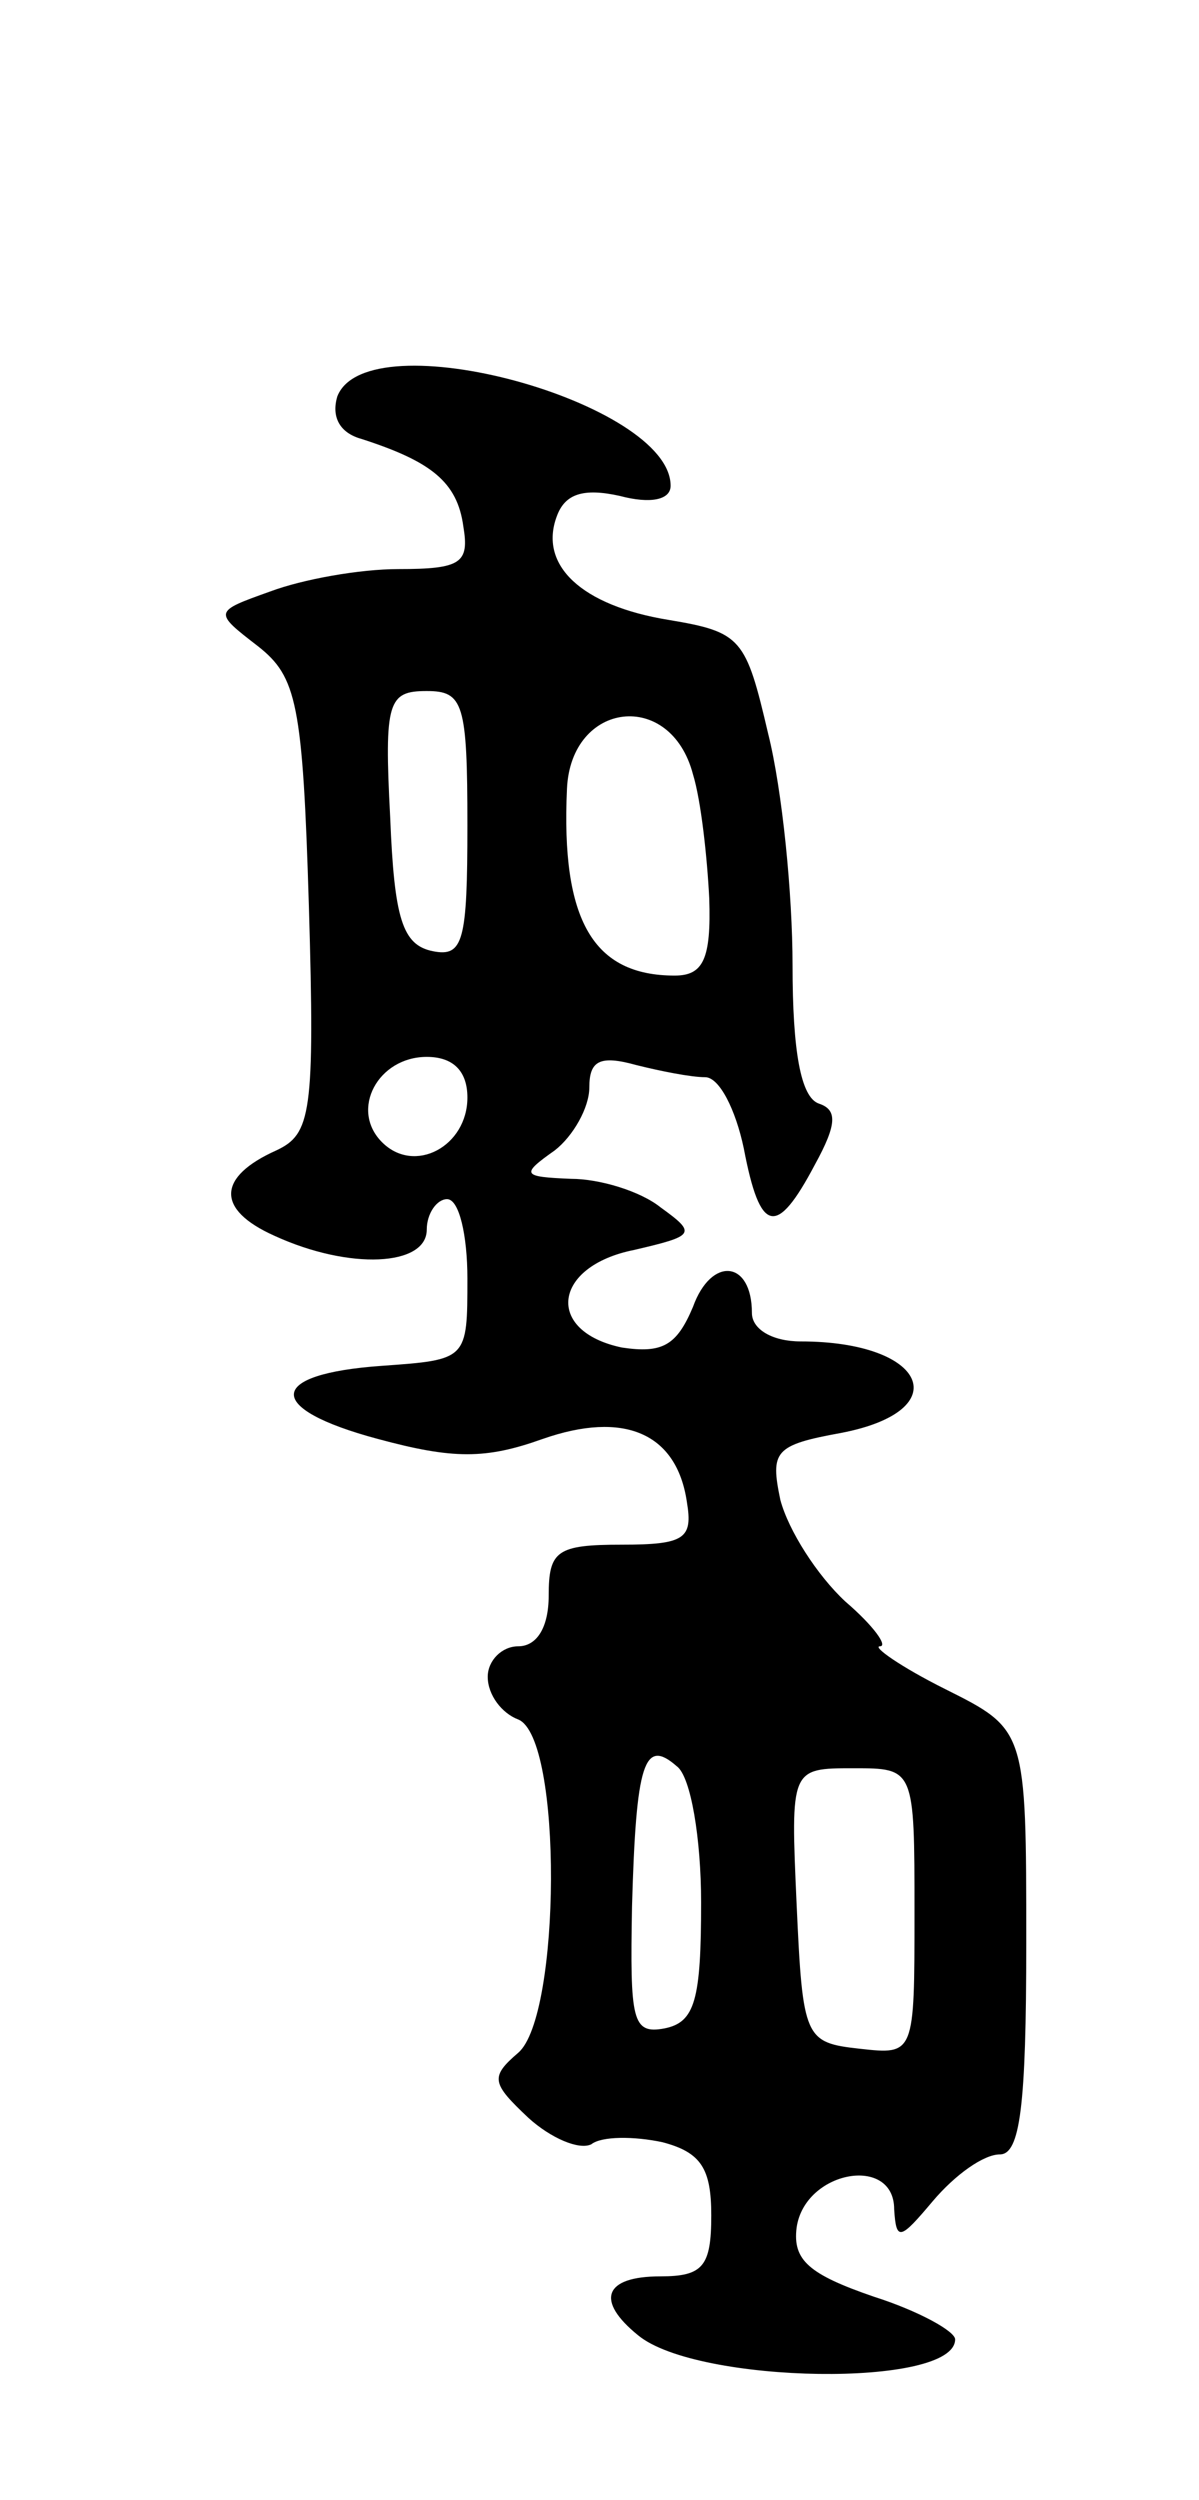 <svg version="1.0" xmlns="http://www.w3.org/2000/svg"
 width="59pt" height="123pt" viewBox="0 0 59 123"
 preserveAspectRatio="xMidYMid meet">
<g transform="translate(0,123) scale(0.1,-0.1)"
fill="#000000" stroke="none">
<path d="M166 1035 c-3 -10 1 -18 12 -21 34 -11 47 -21 50 -43 3 -18 -1 -21
-32 -21 -19 0 -47 -5 -63 -11 -28 -10 -28 -10 -6 -27 19 -15 22 -28 25 -128 3
-102 1 -112 -16 -120 -29 -13 -30 -29 -1 -42 37 -17 75 -15 75 3 0 8 5 15 10
15 6 0 10 -18 10 -39 0 -40 0 -40 -42 -43 -57 -4 -58 -21 -2 -36 37 -10 53
-10 81 0 40 14 66 3 71 -31 3 -18 -1 -21 -32 -21 -32 0 -36 -3 -36 -25 0 -16
-6 -25 -15 -25 -8 0 -15 -7 -15 -15 0 -9 7 -18 15 -21 22 -9 21 -146 0 -164
-14 -12 -13 -15 5 -32 11 -10 25 -16 31 -13 5 4 21 4 35 1 19 -5 24 -13 24
-36 0 -25 -4 -30 -25 -30 -28 0 -32 -12 -11 -29 29 -24 156 -26 156 -2 0 4
-18 14 -40 21 -32 11 -40 18 -38 34 4 28 48 36 48 9 1 -16 3 -15 19 4 11 13
25 23 33 23 10 0 13 24 13 104 0 105 0 105 -40 125 -22 11 -36 21 -32 21 4 0
-3 10 -17 22 -14 13 -28 35 -32 50 -5 24 -3 27 30 33 57 11 42 45 -20 45 -14
0 -24 6 -24 14 0 26 -20 28 -29 3 -8 -19 -15 -23 -35 -20 -38 8 -34 40 6 48
30 7 31 8 13 21 -10 8 -30 14 -44 14 -24 1 -25 2 -8 14 9 7 17 21 17 31 0 13
5 16 23 11 12 -3 27 -6 34 -6 7 0 15 -16 19 -35 8 -42 16 -44 35 -8 11 20 11
27 2 30 -9 3 -13 26 -13 68 0 35 -5 86 -12 114 -11 47 -13 50 -49 56 -43 7
-64 27 -55 51 4 11 13 14 31 10 15 -4 25 -2 25 5 0 41 -149 82 -164 44z m64
-211 c0 -57 -2 -65 -17 -62 -15 3 -19 16 -21 66 -3 57 -1 62 18 62 18 0 20 -6
20 -66z m111 25 c4 -13 7 -41 8 -61 1 -30 -3 -38 -17 -38 -40 0 -56 27 -53 92
2 43 51 49 62 7z m-111 -159 c0 -24 -26 -38 -42 -22 -16 16 -2 42 22 42 13 0
20 -7 20 -20z m115 -396 c0 -48 -3 -59 -18 -62 -16 -3 -17 4 -16 60 2 71 6 83
22 69 7 -5 12 -36 12 -67z m105 -5 c0 -70 0 -70 -27 -67 -27 3 -28 5 -31 71
-3 67 -3 67 28 67 30 0 30 0 30 -71z"/>
</g>
</svg>
